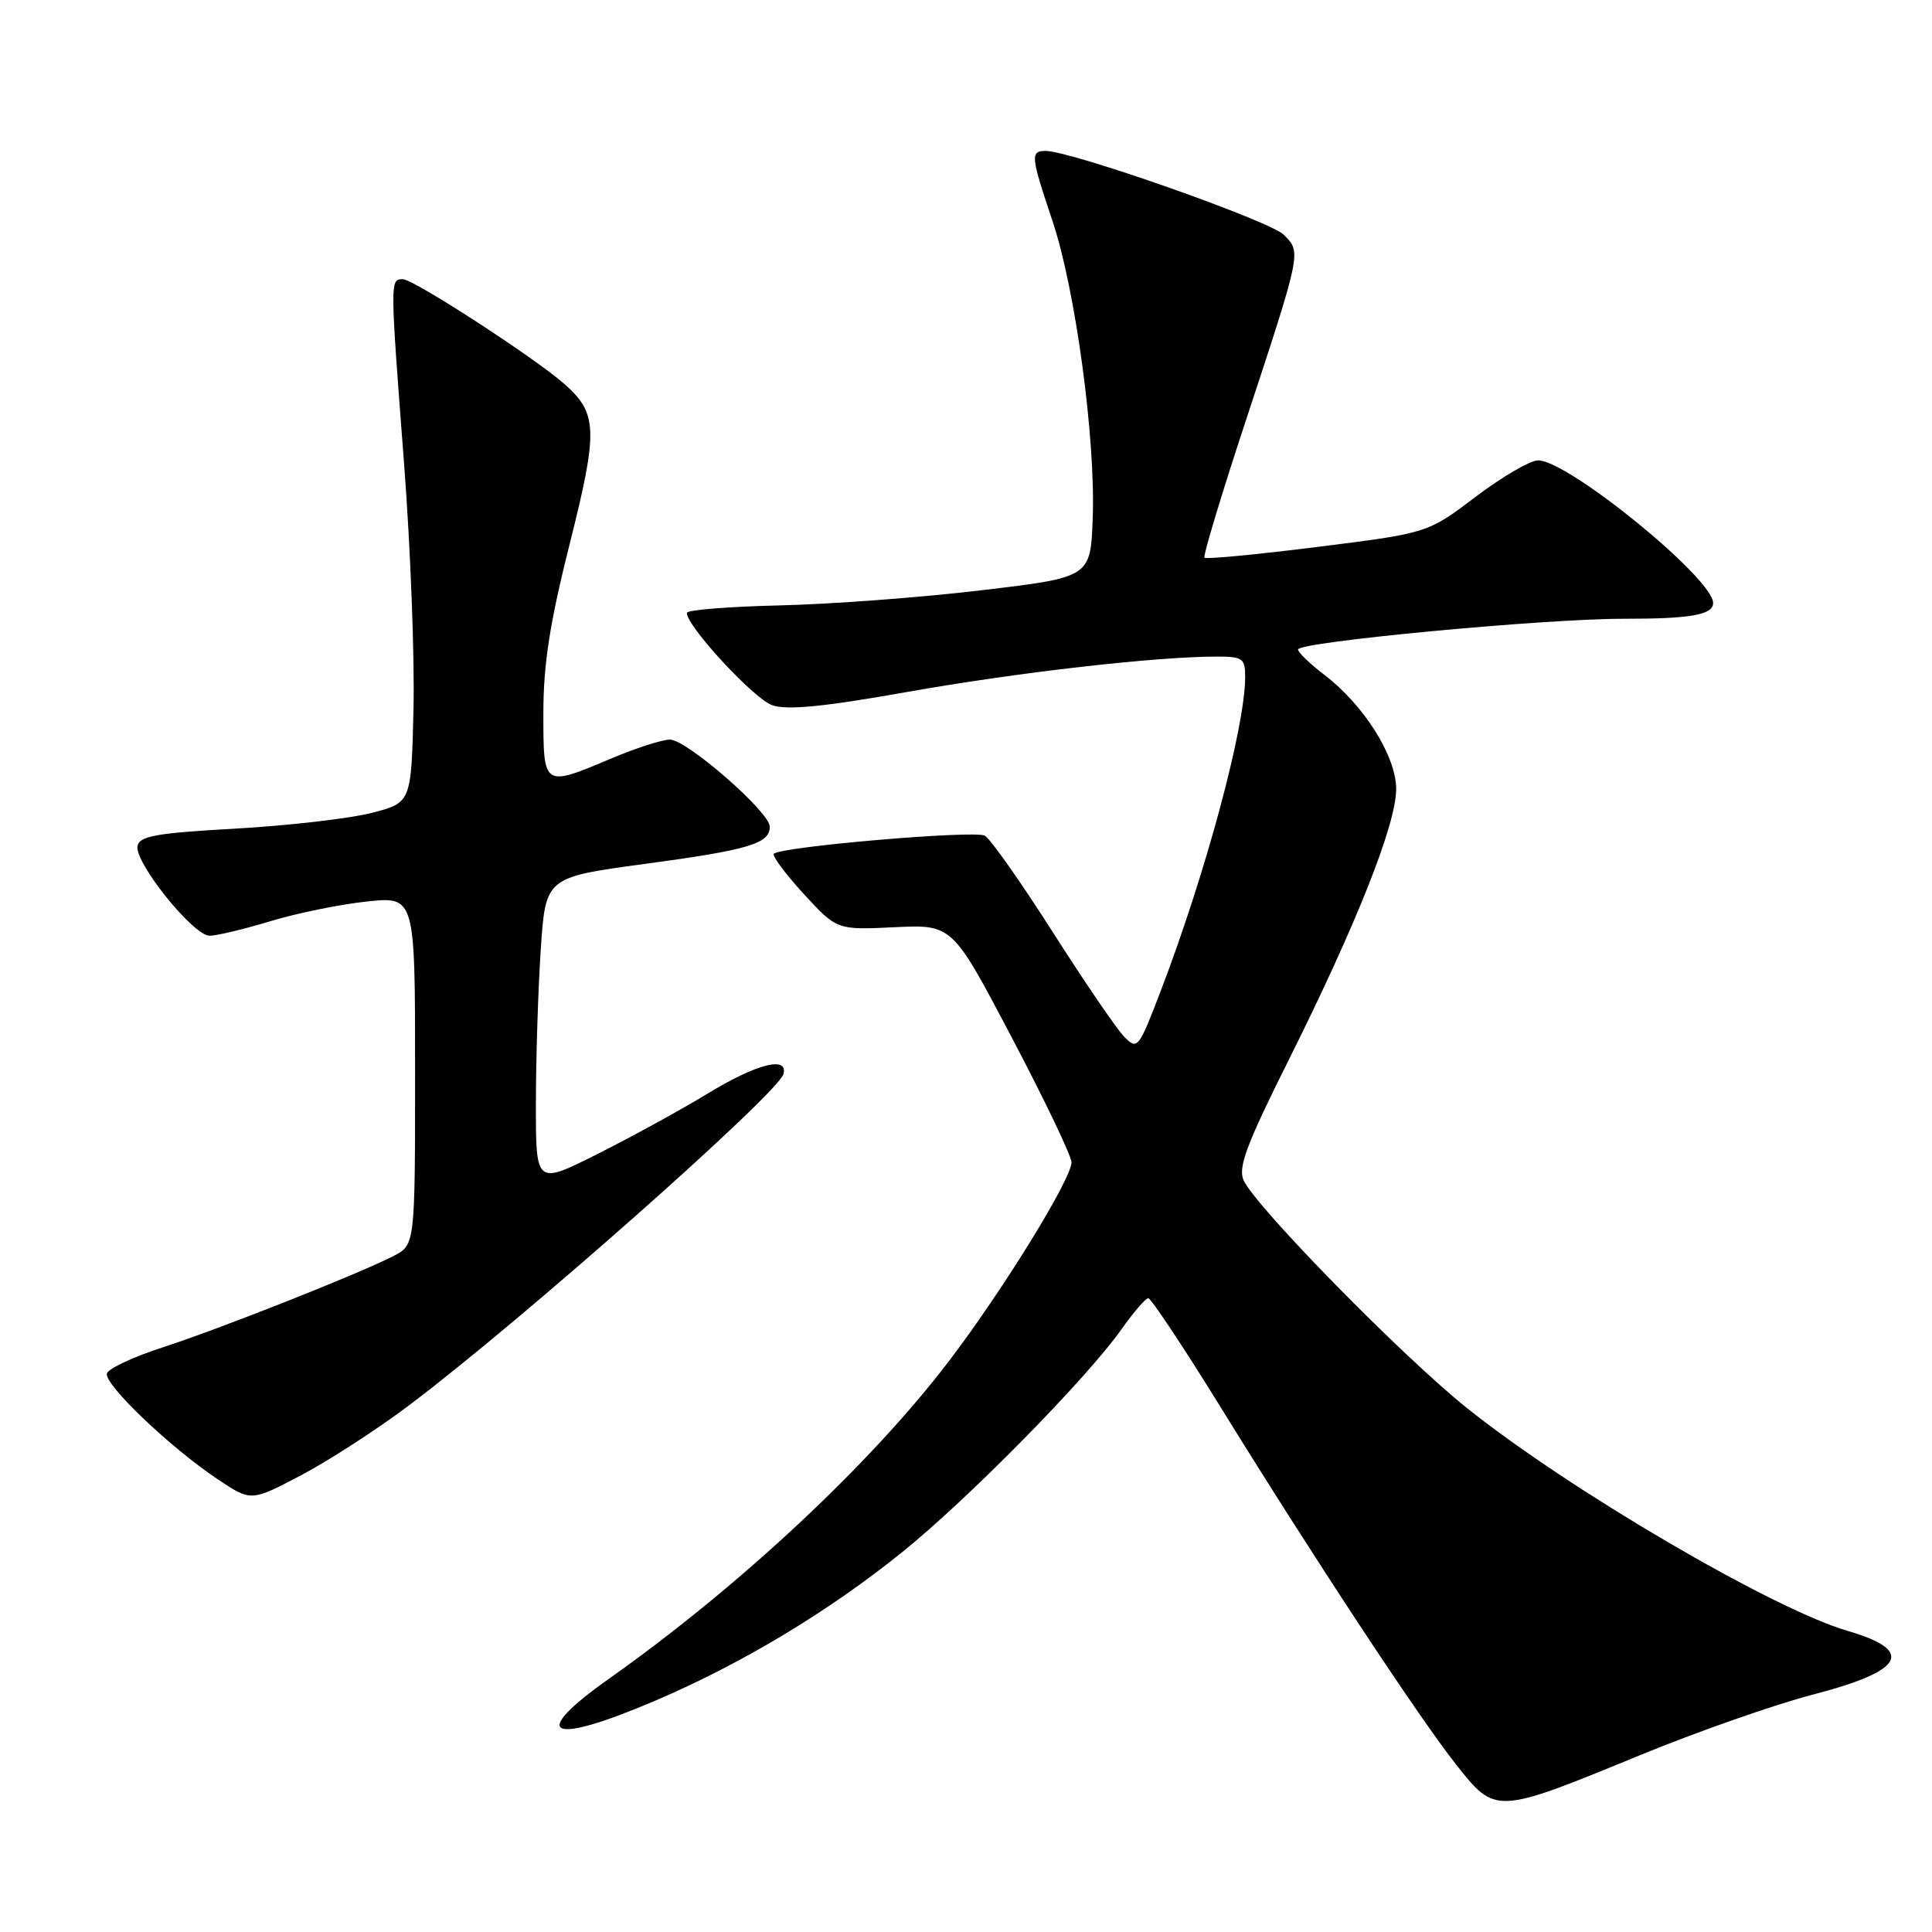 <?xml version="1.0" encoding="UTF-8" standalone="no"?>
<!DOCTYPE svg PUBLIC "-//W3C//DTD SVG 1.1//EN" "http://www.w3.org/Graphics/SVG/1.1/DTD/svg11.dtd" >
<svg xmlns="http://www.w3.org/2000/svg" xmlns:xlink="http://www.w3.org/1999/xlink" version="1.1" viewBox="0 0 256 256">
 <g >
 <path fill="currentColor"
d=" M 217.24 232.60 C 224.80 229.49 235.10 225.88 240.12 224.57 C 252.38 221.39 253.83 218.73 244.76 216.08 C 234.86 213.19 207.81 197.34 194.35 186.55 C 185.76 179.67 166.44 159.96 164.79 156.41 C 164.01 154.72 165.15 151.67 170.78 140.41 C 179.73 122.50 185.00 109.21 185.00 104.56 C 185.00 100.20 180.74 93.43 175.47 89.41 C 173.56 87.95 172.00 86.45 172.00 86.06 C 172.00 85.06 204.75 81.97 215.17 81.99 C 224.02 82.00 227.00 81.47 227.00 79.90 C 227.00 76.64 207.79 61.00 203.80 61.00 C 202.76 61.00 199.05 63.17 195.54 65.82 C 189.18 70.64 189.18 70.64 174.57 72.47 C 166.54 73.48 159.80 74.12 159.60 73.90 C 159.39 73.68 161.82 65.62 164.99 56.00 C 172.51 33.17 172.45 33.45 170.10 31.10 C 168.27 29.27 141.92 20.00 138.56 20.00 C 136.50 20.00 136.57 20.67 139.47 29.31 C 142.50 38.35 145.19 58.20 144.79 68.69 C 144.50 76.50 144.50 76.50 130.00 78.22 C 122.03 79.17 109.99 80.07 103.26 80.22 C 96.52 80.38 91.01 80.82 91.01 81.21 C 90.99 82.97 99.88 92.59 102.31 93.44 C 104.28 94.13 109.13 93.66 120.25 91.68 C 134.79 89.10 153.17 87.00 161.25 87.00 C 164.68 87.00 165.00 87.24 164.99 89.75 C 164.97 96.40 159.75 115.77 153.78 131.36 C 150.86 138.98 150.72 139.16 148.95 137.36 C 147.95 136.34 143.70 130.10 139.49 123.50 C 135.29 116.90 131.24 111.16 130.49 110.73 C 129.15 109.98 103.48 112.18 102.54 113.13 C 102.27 113.39 104.05 115.77 106.47 118.42 C 110.89 123.23 110.89 123.23 118.54 122.86 C 126.19 122.50 126.19 122.50 134.08 137.50 C 138.42 145.75 141.97 153.18 141.98 154.00 C 142.00 156.18 132.99 170.82 125.78 180.30 C 115.44 193.90 98.05 210.16 80.75 222.40 C 69.93 230.05 72.72 231.38 86.89 225.32 C 98.36 220.41 109.75 213.56 119.53 205.68 C 128.27 198.64 143.96 182.70 148.60 176.14 C 150.19 173.89 151.79 172.03 152.15 172.02 C 152.51 172.01 156.76 178.41 161.61 186.25 C 174.09 206.46 188.02 227.59 192.97 233.85 C 198.18 240.43 198.19 240.43 217.24 232.60 Z  M 54.15 186.25 C 68.86 175.20 103.20 144.81 103.82 142.30 C 104.42 139.89 100.26 140.96 93.81 144.88 C 90.30 147.02 83.73 150.62 79.21 152.89 C 71.00 157.02 71.00 157.02 71.01 146.26 C 71.01 140.34 71.30 131.17 71.65 125.87 C 72.29 116.25 72.29 116.25 85.39 114.48 C 99.22 112.62 102.00 111.79 102.00 109.54 C 102.00 107.60 90.99 98.00 88.77 98.00 C 87.76 98.00 84.27 99.12 81.00 100.50 C 71.93 104.32 72.00 104.36 72.00 94.45 C 72.00 87.99 72.86 82.50 75.50 72.01 C 79.28 56.99 79.20 54.75 74.74 50.84 C 70.67 47.29 54.81 37.00 53.39 37.00 C 51.67 37.00 51.67 36.96 53.54 61.41 C 54.39 72.46 54.95 87.10 54.79 93.94 C 54.50 106.38 54.50 106.38 49.14 107.74 C 46.19 108.48 38.09 109.41 31.15 109.80 C 20.72 110.38 18.47 110.78 18.22 112.10 C 17.80 114.28 25.62 124.00 27.77 123.99 C 28.72 123.99 32.34 123.12 35.81 122.07 C 39.28 121.01 45.02 119.84 48.56 119.46 C 55.00 118.77 55.00 118.77 55.00 141.86 C 55.00 164.95 55.00 164.95 52.15 166.42 C 47.63 168.76 29.17 176.06 21.54 178.54 C 17.70 179.78 14.39 181.33 14.17 181.98 C 13.71 183.37 22.56 191.82 28.89 196.04 C 33.28 198.96 33.28 198.96 39.89 195.48 C 43.53 193.57 49.94 189.42 54.15 186.25 Z "/>
</g>
</svg>